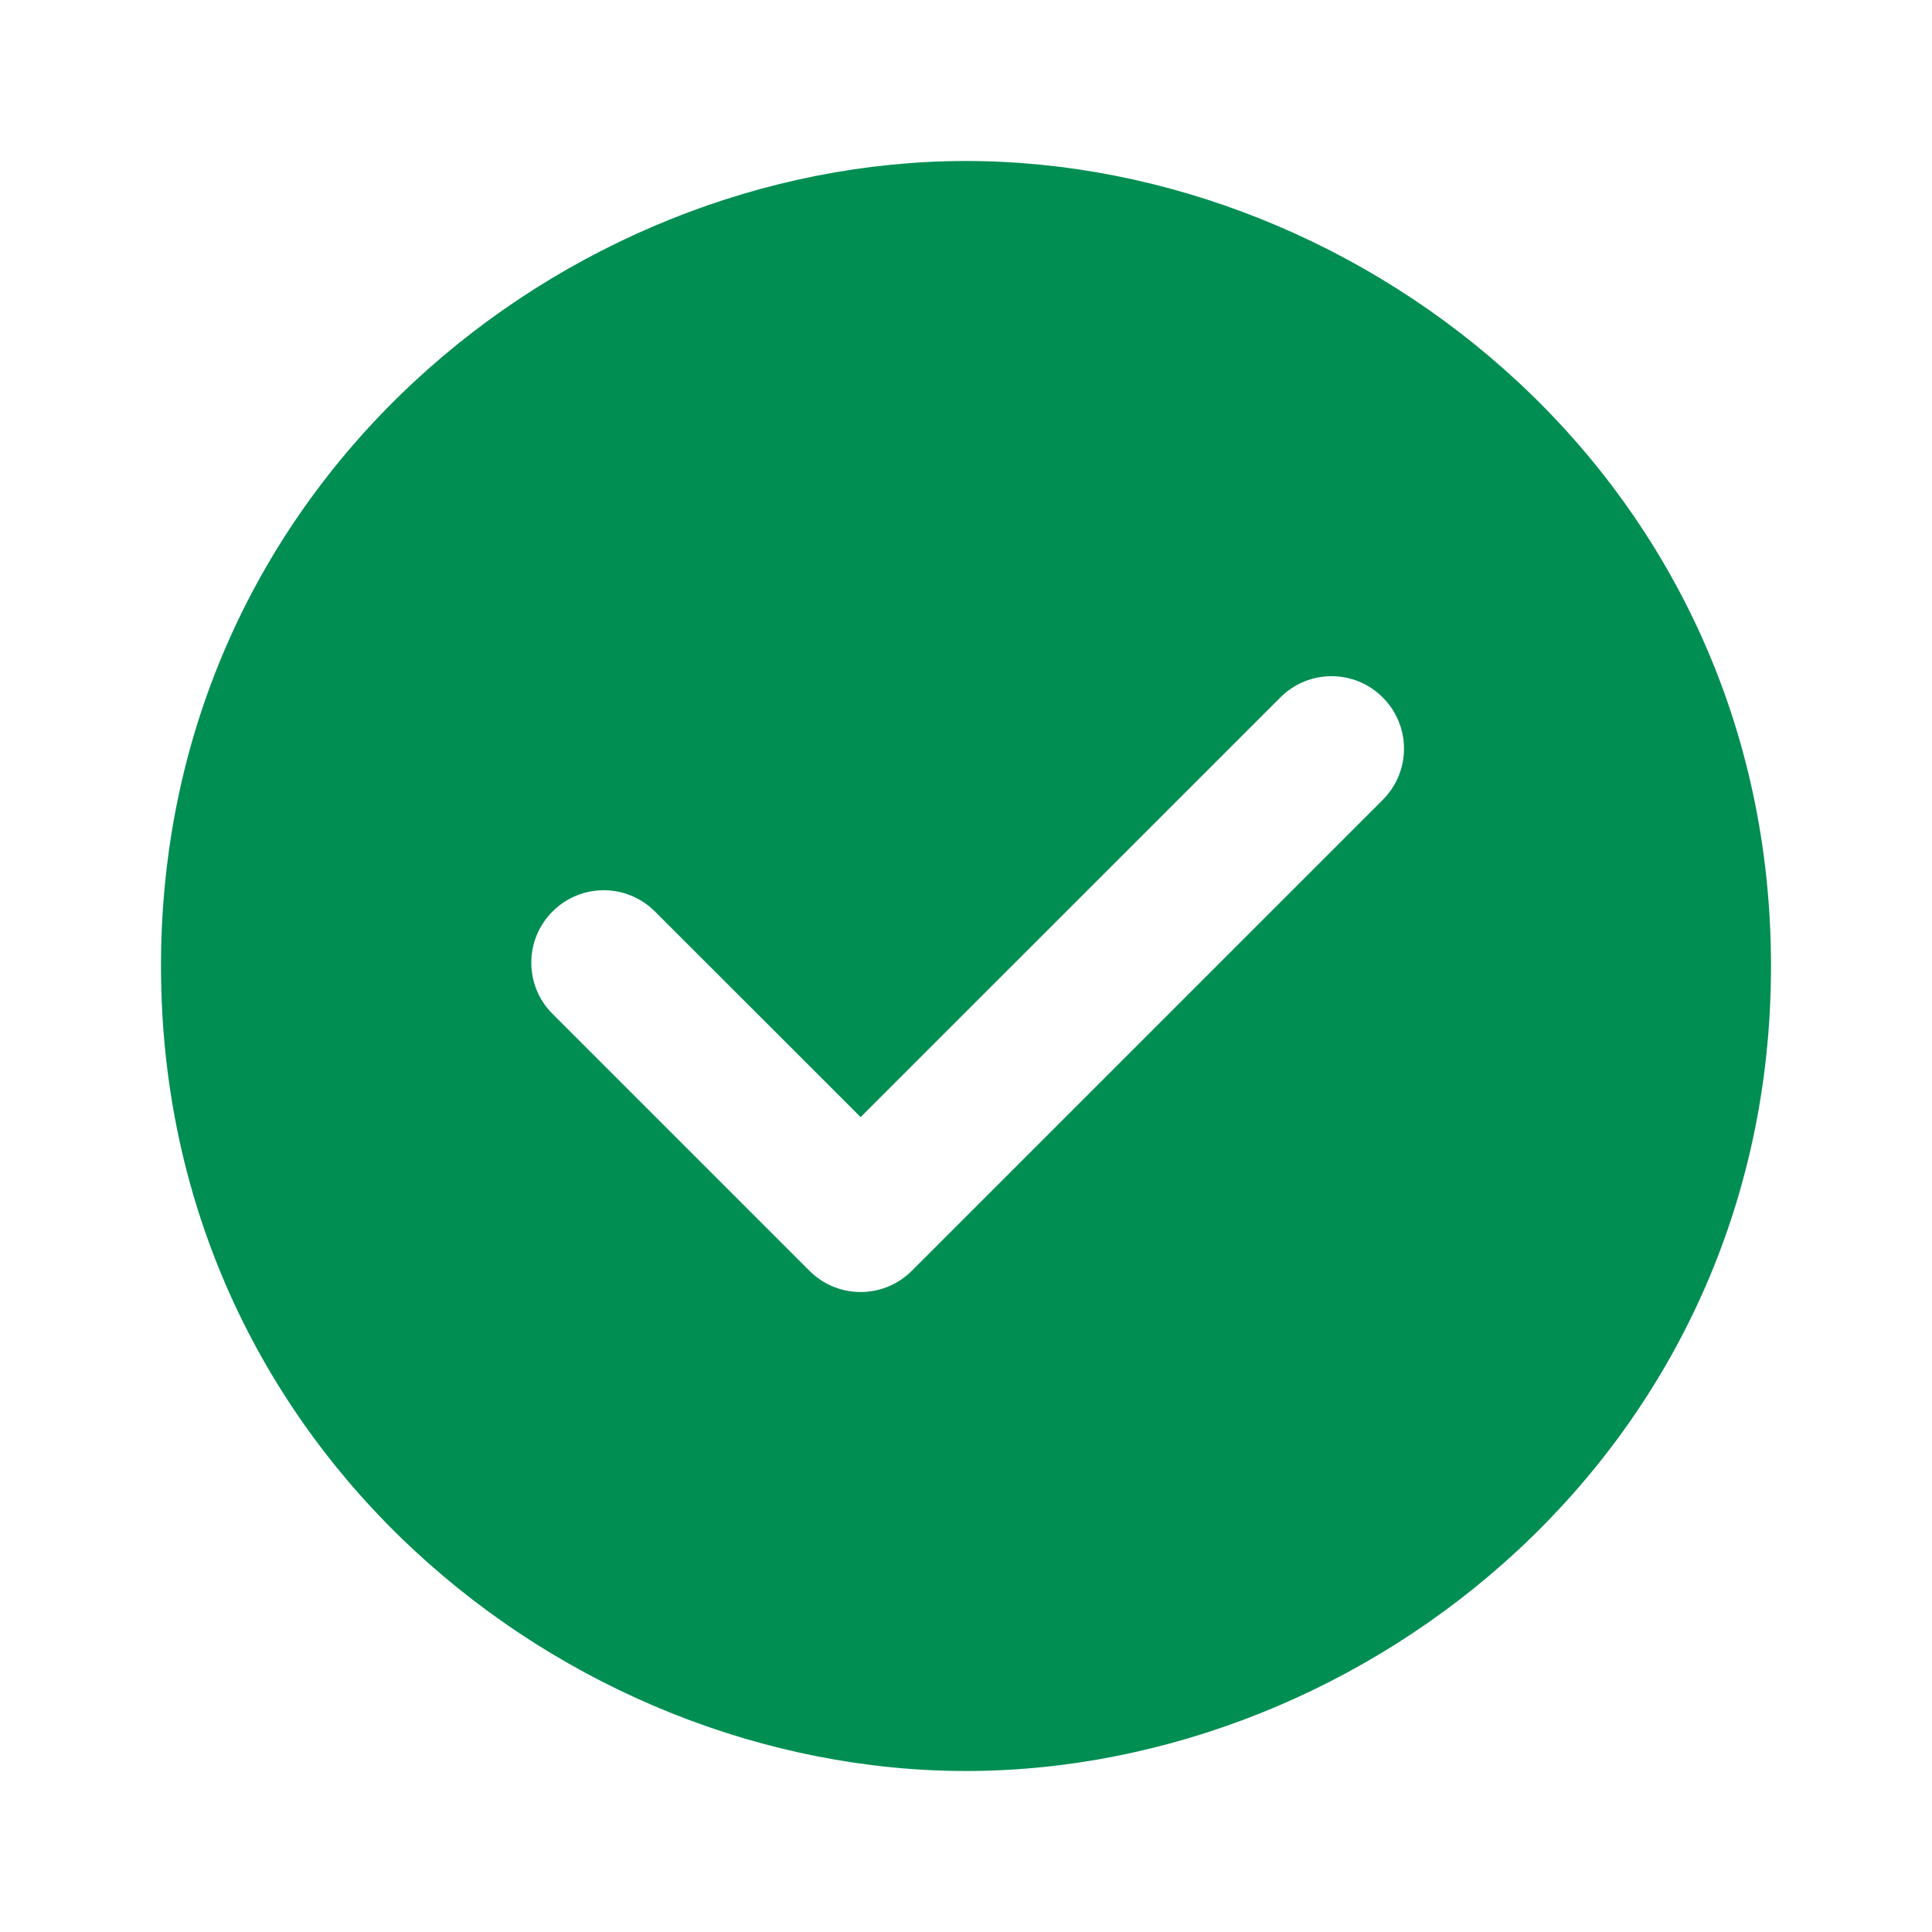 <svg width="24" height="24" viewBox="0 0 24 24" fill="none" xmlns="http://www.w3.org/2000/svg">
<path fill-rule="evenodd" clip-rule="evenodd" d="M12 22C16.97 22 22 18 22 12C22 6 16.97 2 12 2C7.03 2 2 6 2 12C2 18 7.03 22 12 22ZM17.177 9.936C17.529 9.585 17.529 9.015 17.177 8.664C16.826 8.312 16.256 8.312 15.905 8.664L10.691 13.877L8.136 11.323C7.785 10.971 7.215 10.971 6.864 11.323C6.512 11.674 6.512 12.244 6.864 12.595L10.055 15.786C10.406 16.138 10.976 16.138 11.327 15.786L17.177 9.936Z" fill="#008E53"/>
</svg>

